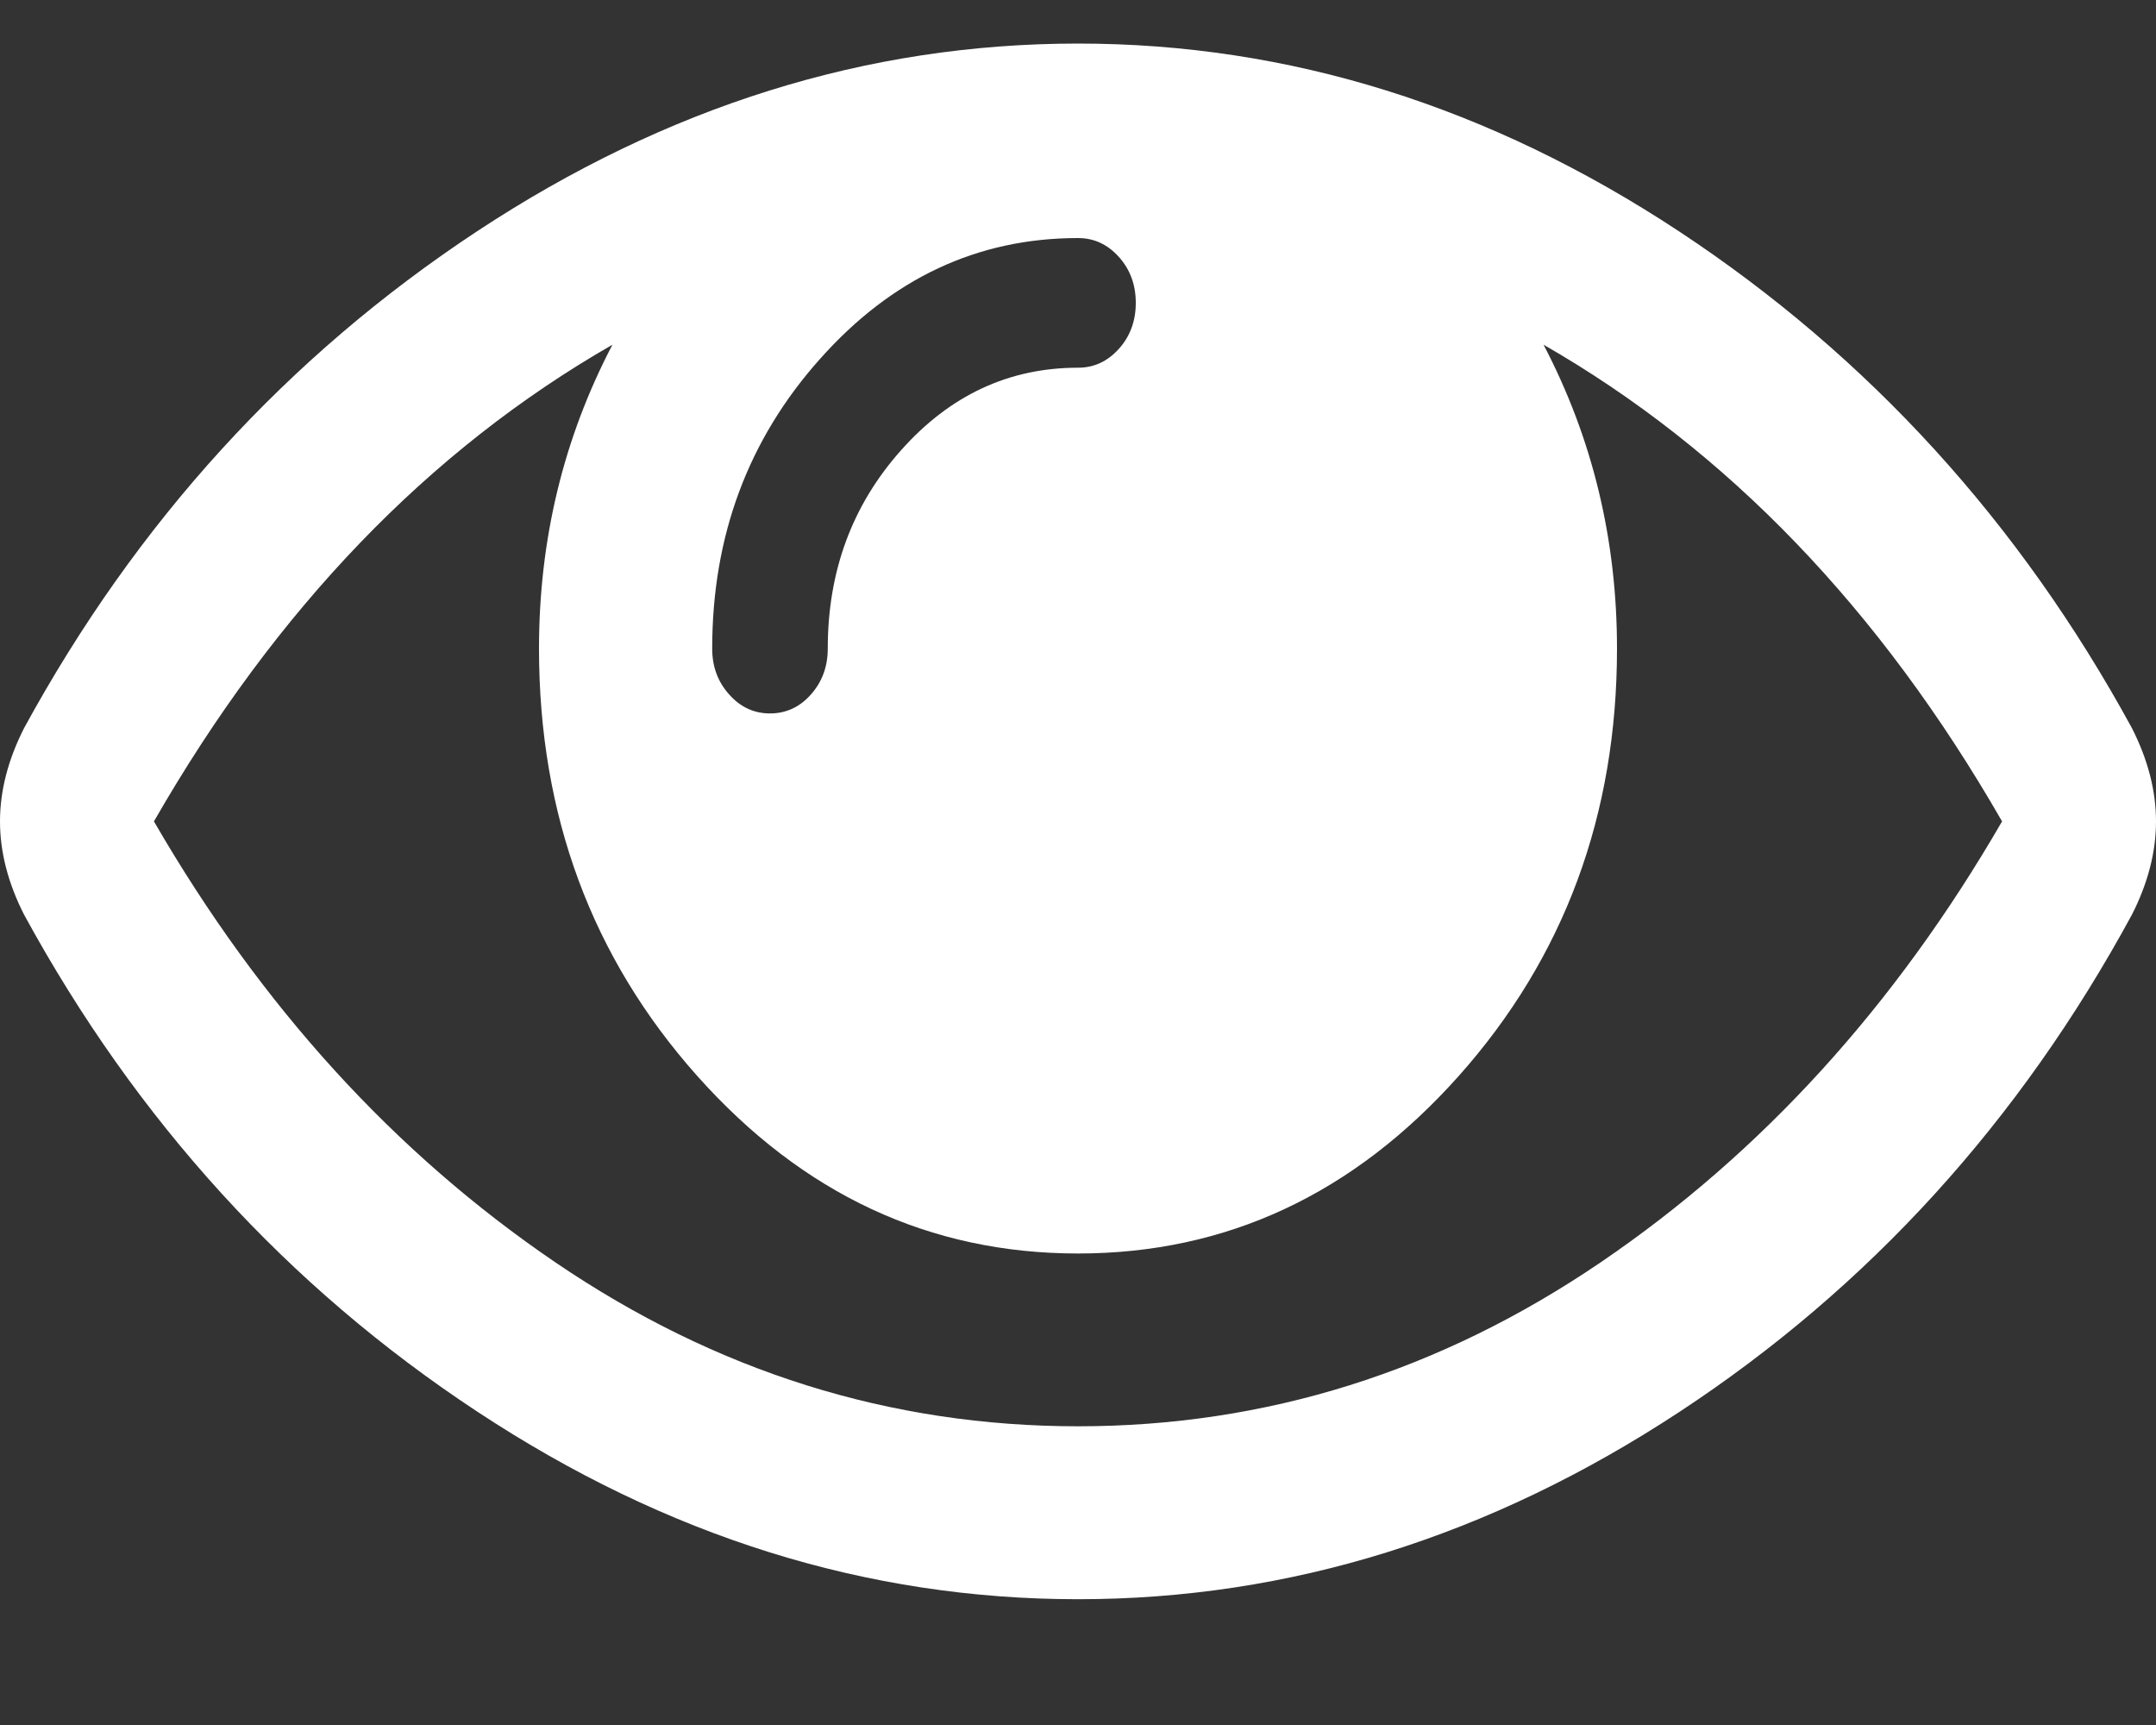 <svg width="15" height="12" viewBox="0 0 15 12" fill="none" xmlns="http://www.w3.org/2000/svg">
<rect x="0" y="0" width="15" height="12" fill="#333333" stroke="none"/>
<path d="M13.929 5.714C13.08 4.236 12.017 3.131 10.739 2.398C11.08 3.049 11.25 3.754 11.25 4.512C11.25 5.67 10.883 6.661 10.149 7.485C9.415 8.308 8.532 8.72 7.5 8.72C6.468 8.72 5.585 8.308 4.851 7.485C4.117 6.661 3.75 5.67 3.75 4.512C3.75 3.754 3.92 3.049 4.261 2.398C2.983 3.131 1.92 4.236 1.071 5.714C1.814 6.998 2.744 8.02 3.863 8.781C4.982 9.542 6.194 9.922 7.5 9.922C8.806 9.922 10.018 9.542 11.137 8.781C12.256 8.02 13.186 6.998 13.929 5.714ZM7.902 2.107C7.902 1.982 7.863 1.875 7.785 1.788C7.706 1.7 7.612 1.656 7.5 1.656C6.802 1.656 6.204 1.936 5.705 2.497C5.205 3.057 4.955 3.729 4.955 4.512C4.955 4.637 4.994 4.743 5.073 4.831C5.151 4.919 5.246 4.963 5.357 4.963C5.469 4.963 5.564 4.919 5.642 4.831C5.72 4.743 5.759 4.637 5.759 4.512C5.759 3.973 5.929 3.513 6.27 3.131C6.61 2.749 7.02 2.558 7.5 2.558C7.612 2.558 7.706 2.514 7.785 2.426C7.863 2.339 7.902 2.232 7.902 2.107ZM15 5.714C15 5.927 14.944 6.143 14.833 6.362C14.051 7.803 13.001 8.957 11.681 9.824C10.361 10.691 8.968 11.125 7.5 11.125C6.032 11.125 4.639 10.69 3.319 9.819C1.999 8.949 0.949 7.796 0.167 6.362C0.056 6.143 0 5.927 0 5.714C0 5.501 0.056 5.285 0.167 5.066C0.949 3.632 1.999 2.48 3.319 1.609C4.639 0.739 6.032 0.303 7.5 0.303C8.968 0.303 10.361 0.739 11.681 1.609C13.001 2.48 14.051 3.632 14.833 5.066C14.944 5.285 15 5.501 15 5.714Z" fill="white"/>
</svg>
